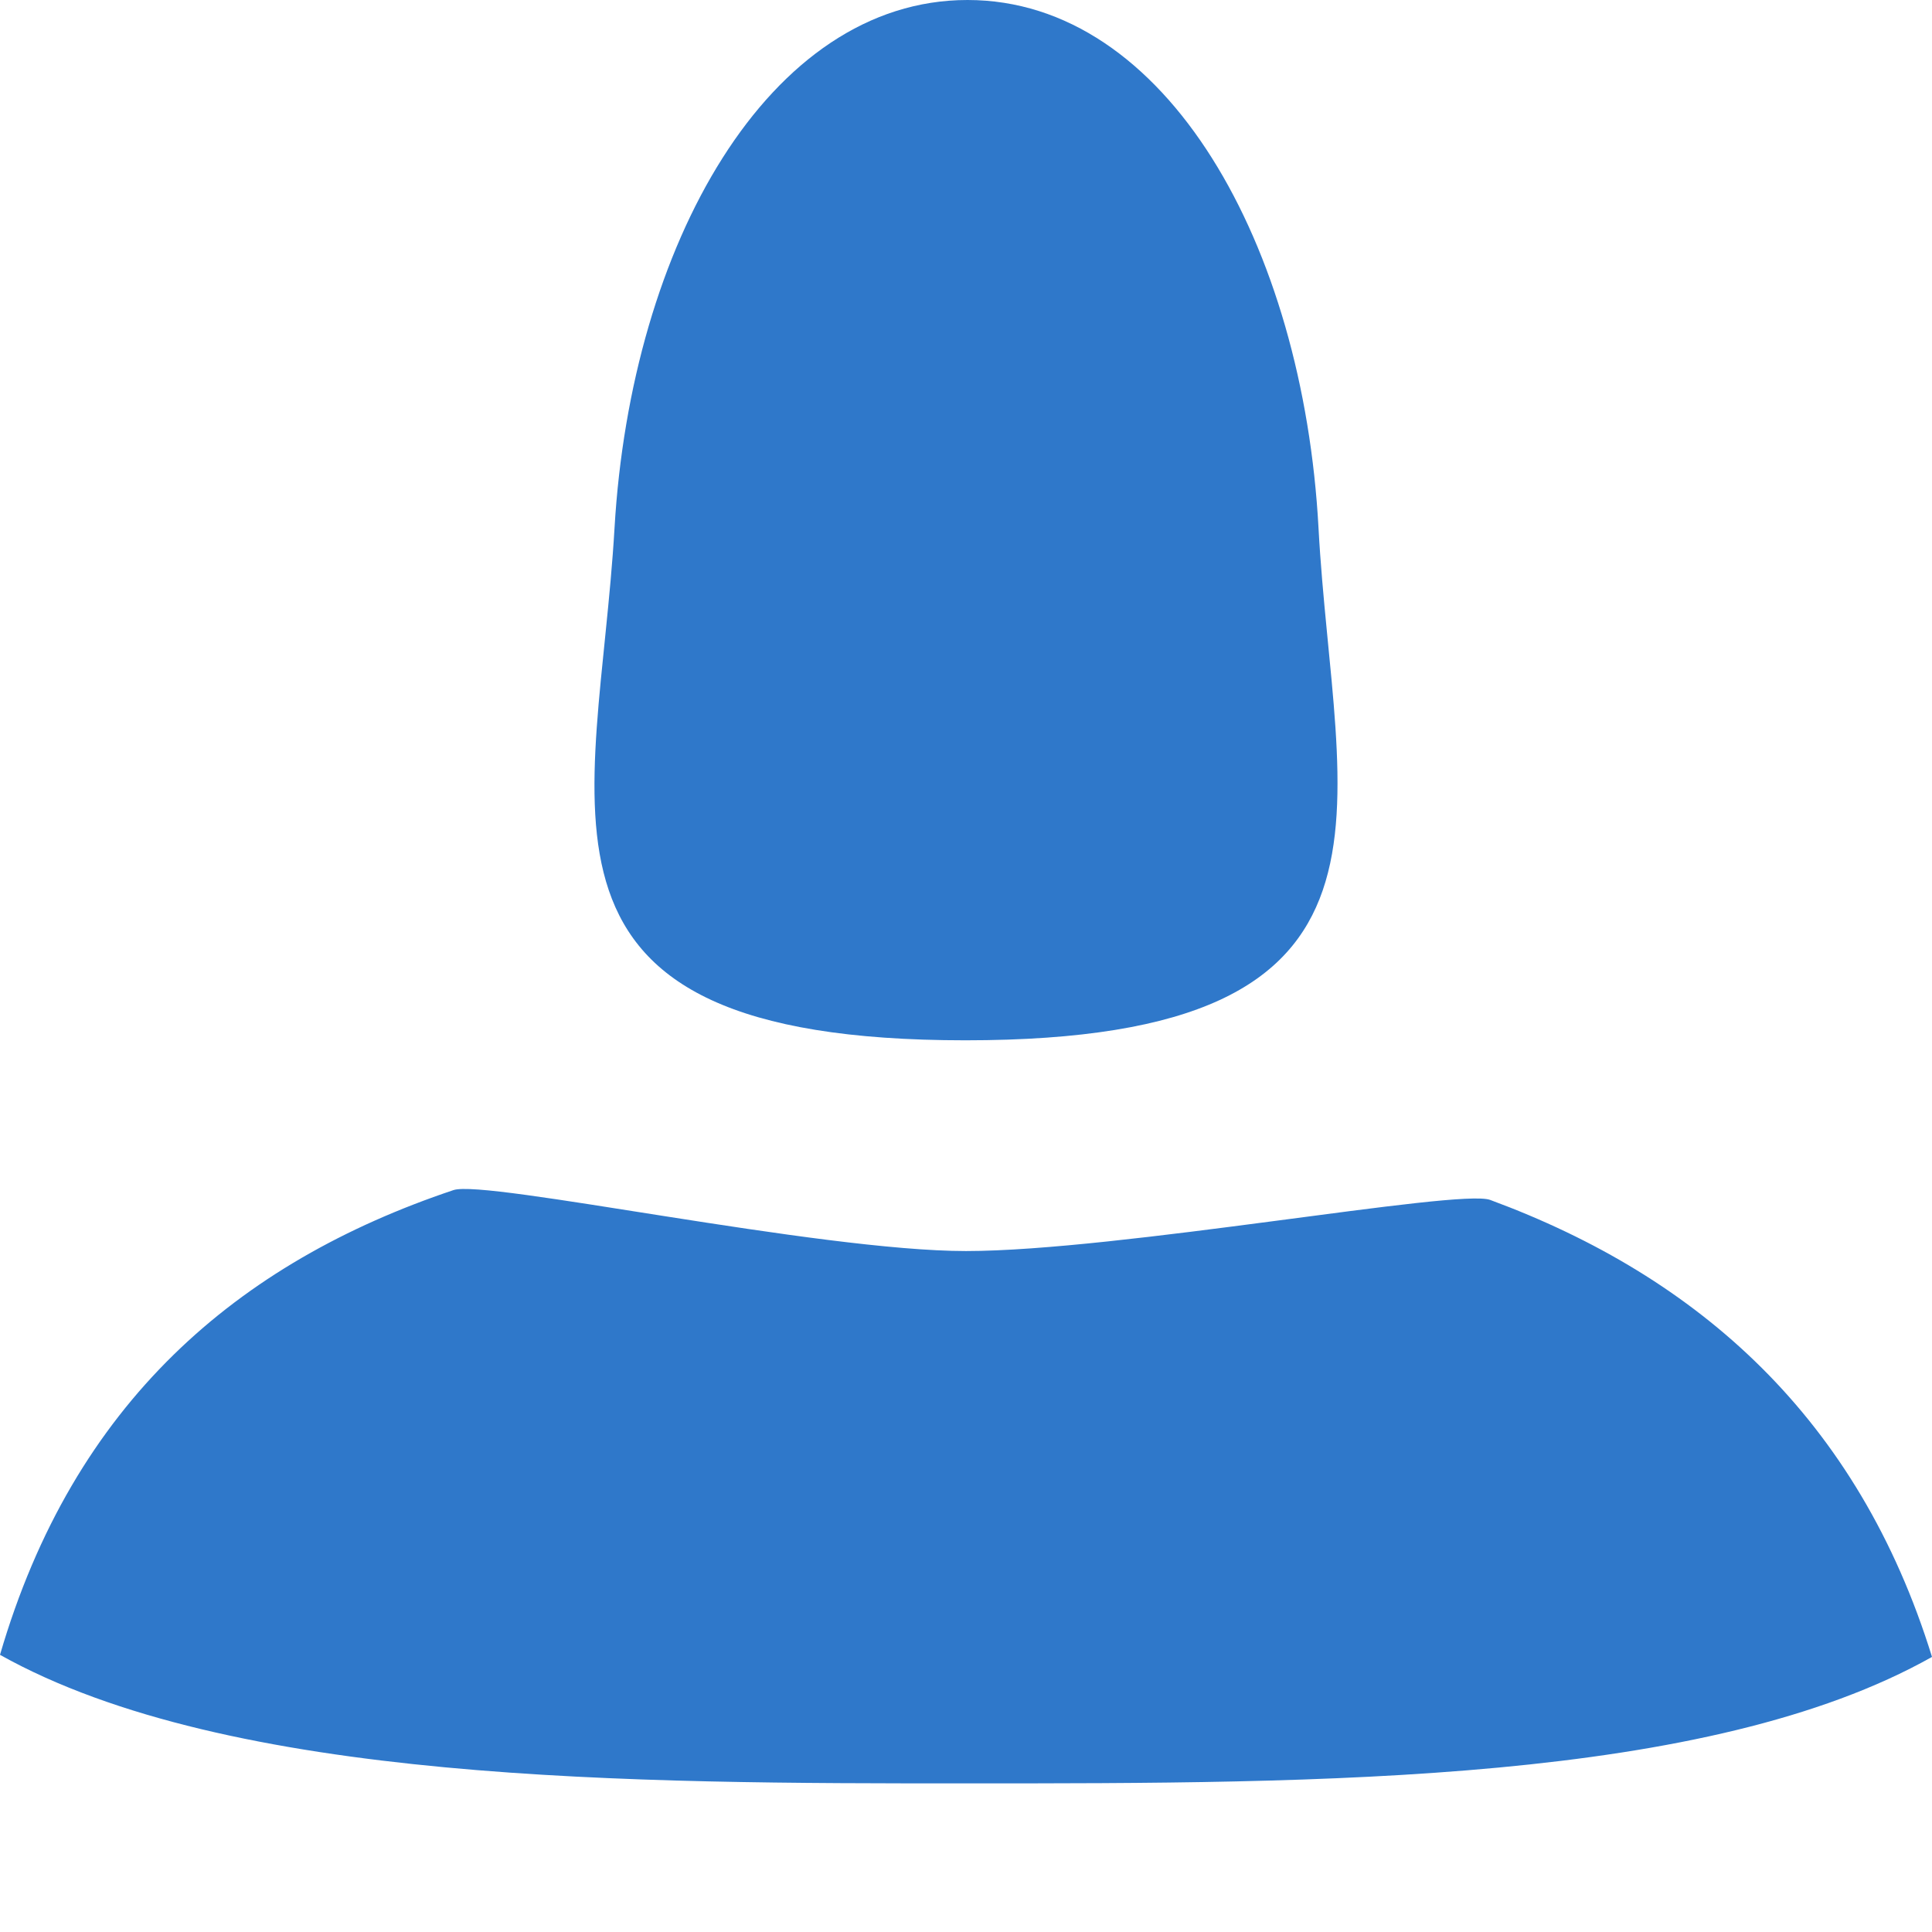 <?xml version="1.0" encoding="UTF-8"?>
<svg width="13px" height="13px" viewBox="0 0 13 13" version="1.1" xmlns="http://www.w3.org/2000/svg" xmlns:xlink="http://www.w3.org/1999/xlink">
    <title>menu-add-contact</title>
    <g id="menu-add-contact" stroke="none" stroke-width="1" fill="none" fill-rule="evenodd">
        <g id="tab-contacts-active-copy" fill="#2F78CA" fill-rule="nonzero">
            <g id="Group">
                <path d="M13,11.149 C12.504,9.545 11.433,8.593 10.027,8.074 C9.816,7.996 7.523,8.418 6.5,8.418 C5.508,8.418 3.268,7.934 3.051,8.008 C1.599,8.495 0.495,9.437 0,11.135 C1.546,12 4.268,12 6.509,12 C8.897,12 11.489,12 13,11.149 Z" id="Oval-5-Copy-4"></path>
                <path d="M6.496,7 C9.637,7 8.975,5.457 8.872,3.553 C8.769,1.65 7.849,0 6.51,0 C5.171,0 4.246,1.65 4.135,3.553 C4.024,5.457 3.356,7 6.496,7 Z" id="Oval-5-Copy-5"></path>
            </g>
        </g>
    </g>
</svg>